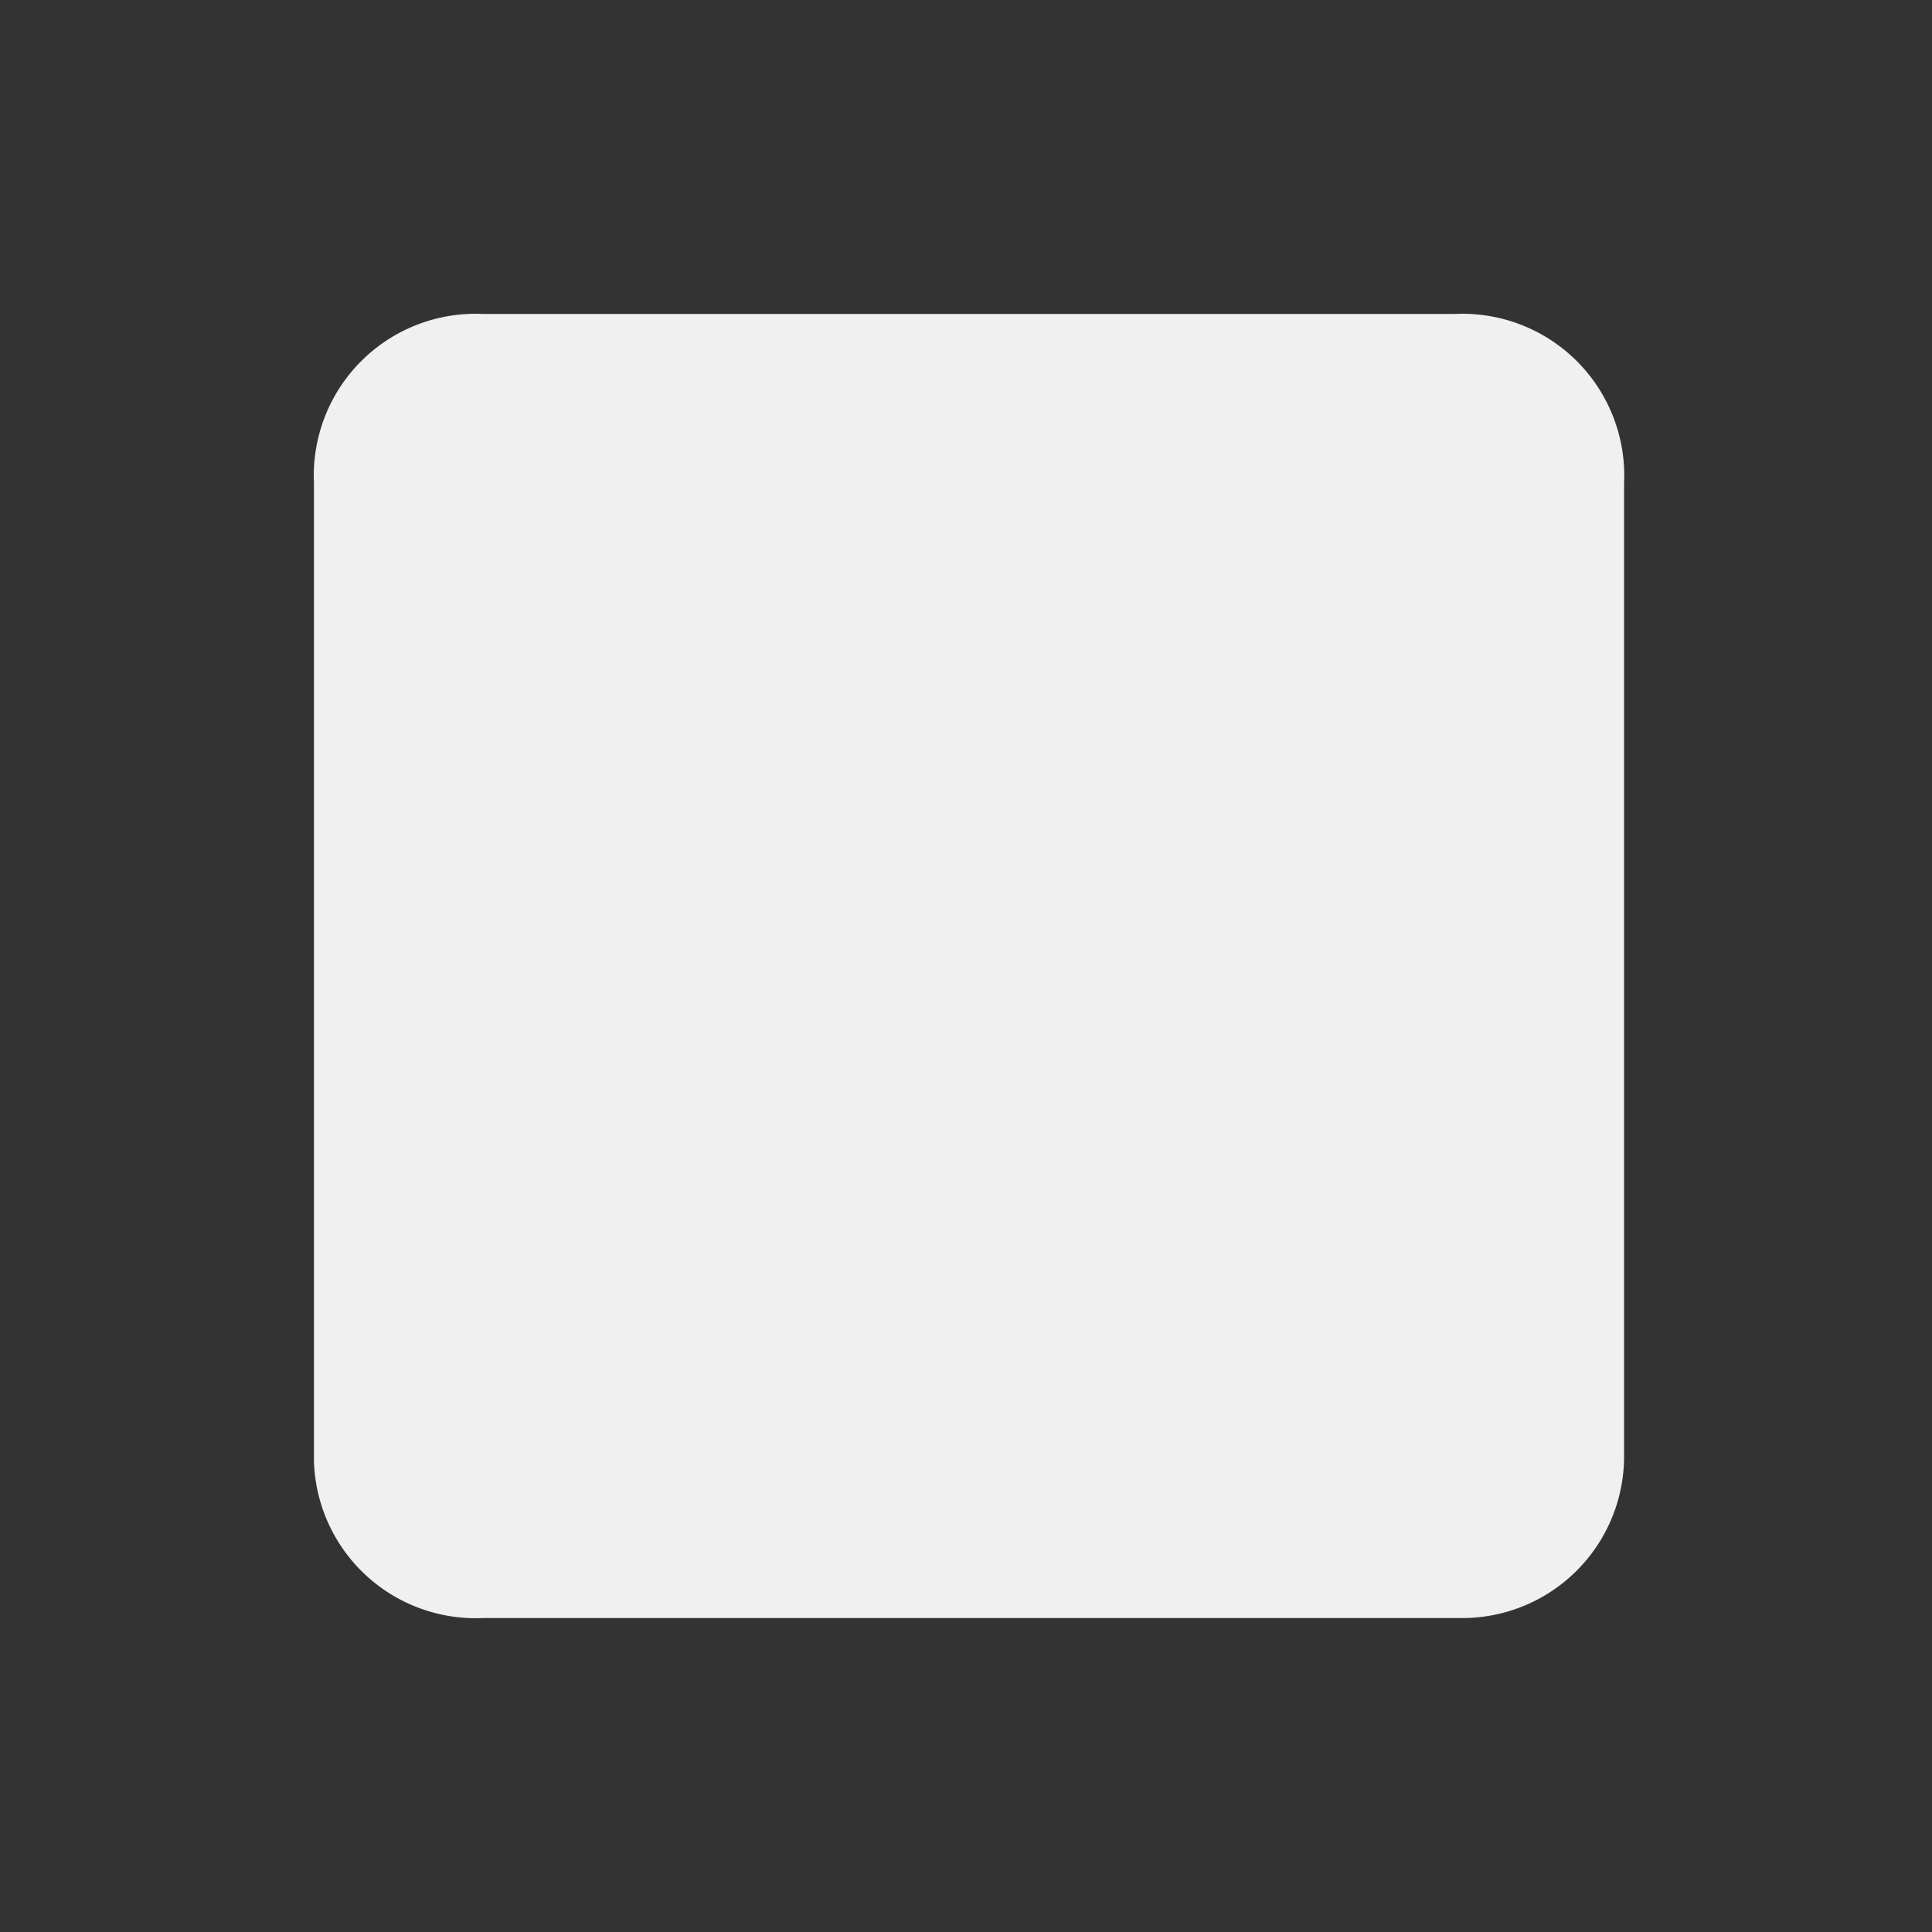 <svg xmlns="http://www.w3.org/2000/svg" viewBox="0 0 16 16">
    <rect x="0" y="0" width="16" height="16" fill="#333333" stroke="none"/>
    <path fill="#F0F0F0"
          d="M4,2.6A1.34,1.34,0,0,0,2.6,4v8.1A1.34,1.34,0,0,0,4,13.4h8.1a1.34,1.34,0,0,0,1.35-1.35V4A1.34,1.34,0,0,0,12.05,2.6Z"/>
</svg>